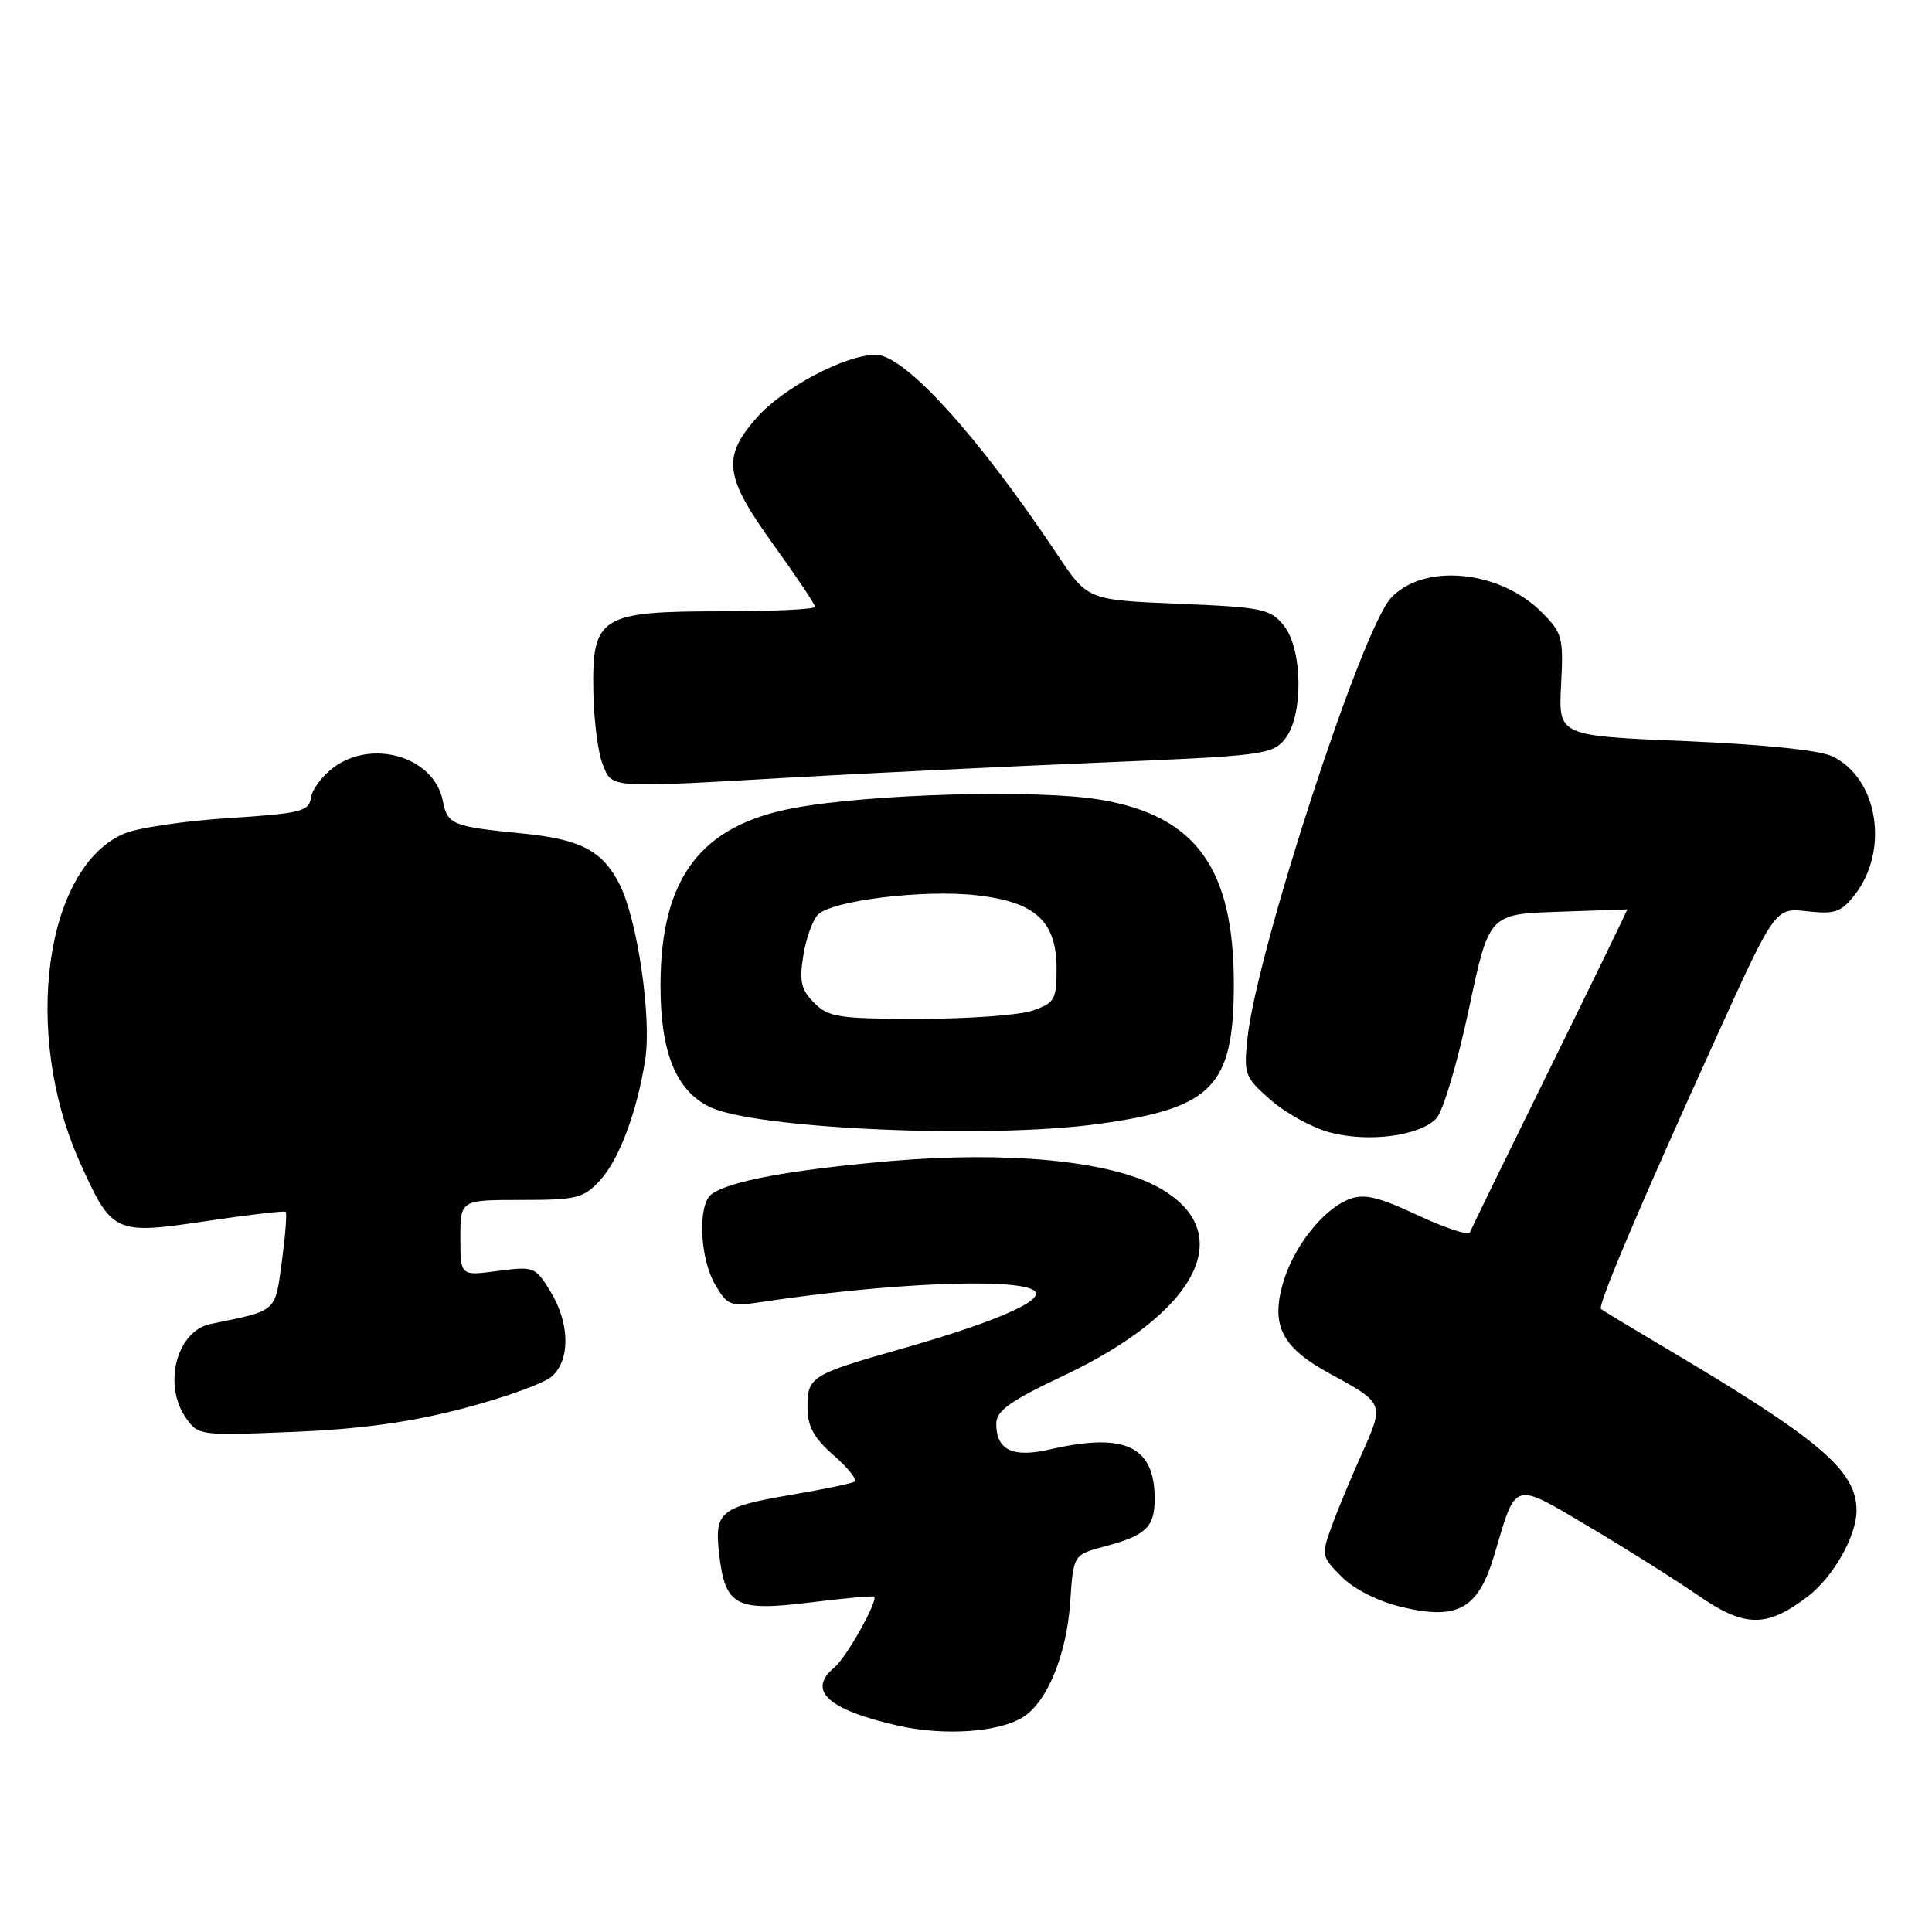 <?xml version="1.0" encoding="UTF-8" standalone="no"?>
<!DOCTYPE svg PUBLIC "-//W3C//DTD SVG 1.1//EN" "http://www.w3.org/Graphics/SVG/1.1/DTD/svg11.dtd" >
<svg xmlns="http://www.w3.org/2000/svg" xmlns:xlink="http://www.w3.org/1999/xlink" version="1.1" viewBox="0 0 256 256">
 <g >
 <path fill="currentColor"
d=" M 135.60 227.50 C 138.80 225.45 141.34 219.20 141.81 212.26 C 142.23 206.01 142.23 206.01 146.37 204.91 C 151.86 203.44 153.00 202.36 153.00 198.60 C 153.00 191.62 149.07 189.77 139.14 192.05 C 134.19 193.20 131.99 192.14 132.01 188.63 C 132.02 186.93 133.85 185.63 141.02 182.24 C 158.88 173.78 164.16 163.21 153.46 157.31 C 147.13 153.82 133.59 152.50 117.95 153.85 C 104.66 155.01 96.47 156.53 94.25 158.27 C 92.43 159.69 92.72 166.72 94.75 170.19 C 96.40 173.02 96.75 173.15 101.00 172.51 C 117.42 170.03 134.34 169.30 136.97 170.96 C 138.84 172.15 132.13 175.12 119.50 178.71 C 107.47 182.13 107.00 182.42 107.00 186.43 C 107.00 189.02 107.80 190.50 110.48 192.85 C 112.40 194.53 113.63 196.10 113.23 196.33 C 112.83 196.57 109.12 197.34 105.00 198.04 C 95.42 199.67 94.66 200.28 95.28 205.81 C 96.07 212.80 97.44 213.55 107.22 212.35 C 111.77 211.78 115.64 211.43 115.82 211.57 C 116.42 212.01 112.16 219.63 110.57 220.94 C 106.89 223.99 109.67 226.54 119.00 228.66 C 125.13 230.05 132.41 229.54 135.60 227.50 Z  M 239.53 211.55 C 242.92 208.96 246.00 203.54 246.00 200.15 C 246.00 194.81 241.11 190.69 220.00 178.21 C 215.88 175.77 212.34 173.63 212.14 173.44 C 211.67 173.01 217.19 159.98 227.22 137.88 C 235.21 120.27 235.21 120.27 239.44 120.75 C 243.11 121.16 243.95 120.88 245.73 118.62 C 250.40 112.68 248.85 103.09 242.76 100.20 C 241.07 99.40 233.52 98.63 223.26 98.20 C 206.50 97.50 206.50 97.50 206.85 90.77 C 207.18 84.45 207.03 83.87 204.27 81.11 C 198.65 75.50 188.57 74.57 184.28 79.27 C 180.37 83.56 166.53 126.04 165.30 137.54 C 164.79 142.36 164.92 142.73 168.37 145.75 C 170.35 147.49 173.86 149.42 176.17 150.04 C 181.31 151.43 188.23 150.51 190.35 148.16 C 191.23 147.20 193.14 140.72 194.62 133.77 C 197.30 121.13 197.30 121.13 206.40 120.82 C 211.40 120.64 215.55 120.50 215.62 120.50 C 215.69 120.50 211.09 129.95 205.41 141.50 C 199.72 153.05 194.93 162.86 194.77 163.31 C 194.60 163.75 191.50 162.72 187.87 161.03 C 182.64 158.58 180.77 158.14 178.80 158.89 C 175.26 160.23 171.24 165.40 169.92 170.30 C 168.43 175.80 169.97 178.63 176.31 182.07 C 183.42 185.94 183.44 185.97 180.46 192.60 C 179.00 195.85 177.18 200.23 176.42 202.34 C 175.07 206.05 175.12 206.28 177.78 208.93 C 179.43 210.59 182.61 212.19 185.70 212.93 C 193.20 214.73 195.89 213.21 198.03 205.95 C 200.94 196.12 200.39 196.28 210.54 202.29 C 215.47 205.21 221.96 209.30 224.98 211.38 C 231.21 215.68 234.07 215.71 239.53 211.55 Z  M 61.40 186.62 C 66.84 185.20 72.13 183.29 73.15 182.36 C 75.59 180.15 75.50 175.33 72.94 171.13 C 70.94 167.85 70.75 167.78 65.94 168.41 C 61.00 169.07 61.00 169.07 61.00 164.03 C 61.00 159.00 61.00 159.00 69.05 159.00 C 76.42 159.00 77.30 158.78 79.50 156.41 C 82.04 153.67 84.44 147.25 85.50 140.36 C 86.36 134.77 84.45 121.81 82.09 117.17 C 79.81 112.71 76.95 111.21 69.21 110.44 C 59.85 109.51 59.31 109.28 58.66 106.06 C 57.51 100.31 49.37 97.85 44.19 101.70 C 42.71 102.80 41.36 104.60 41.20 105.71 C 40.93 107.52 39.87 107.78 30.32 108.40 C 24.50 108.77 18.29 109.69 16.52 110.43 C 5.93 114.85 2.91 136.90 10.56 153.95 C 14.83 163.47 15.16 163.62 27.27 161.81 C 32.90 160.97 37.66 160.41 37.85 160.57 C 38.04 160.73 37.81 163.69 37.35 167.14 C 36.43 173.94 36.81 173.61 27.92 175.43 C 23.41 176.35 21.54 183.47 24.65 187.90 C 26.26 190.21 26.52 190.25 38.90 189.73 C 47.84 189.36 54.37 188.46 61.40 186.62 Z  M 145.67 148.91 C 160.68 146.83 163.46 143.95 163.49 130.50 C 163.51 115.08 158.49 108.11 145.83 105.97 C 137.57 104.57 115.47 105.17 105.24 107.06 C 92.82 109.36 87.55 116.33 87.52 130.50 C 87.50 139.41 89.56 144.51 94.05 146.68 C 100.10 149.61 131.06 150.95 145.67 148.91 Z  M 105.14 103.01 C 114.69 102.47 132.85 101.59 145.50 101.06 C 167.28 100.16 168.58 100.00 170.25 97.94 C 172.73 94.88 172.64 86.01 170.09 82.86 C 168.32 80.68 167.28 80.46 156.15 80.00 C 144.11 79.50 144.11 79.50 140.11 73.50 C 129.58 57.70 119.85 47.00 116.04 47.01 C 111.97 47.03 103.76 51.37 100.24 55.38 C 95.65 60.61 95.99 63.16 102.50 72.19 C 105.53 76.39 108.00 80.08 108.00 80.41 C 108.00 80.73 102.42 81.00 95.61 81.00 C 79.53 81.00 78.44 81.68 78.62 91.67 C 78.69 95.42 79.24 99.74 79.85 101.25 C 81.15 104.49 80.27 104.43 105.14 103.01 Z  M 107.89 132.89 C 106.15 131.15 105.89 130.06 106.44 126.64 C 106.80 124.36 107.67 121.91 108.38 121.20 C 110.24 119.32 122.41 117.83 129.41 118.63 C 137.21 119.51 140.00 122.07 140.00 128.36 C 140.00 132.45 139.75 132.89 136.85 133.90 C 135.12 134.51 128.37 135.00 121.85 135.00 C 111.13 135.00 109.80 134.80 107.89 132.89 Z "/>
</g>
</svg>